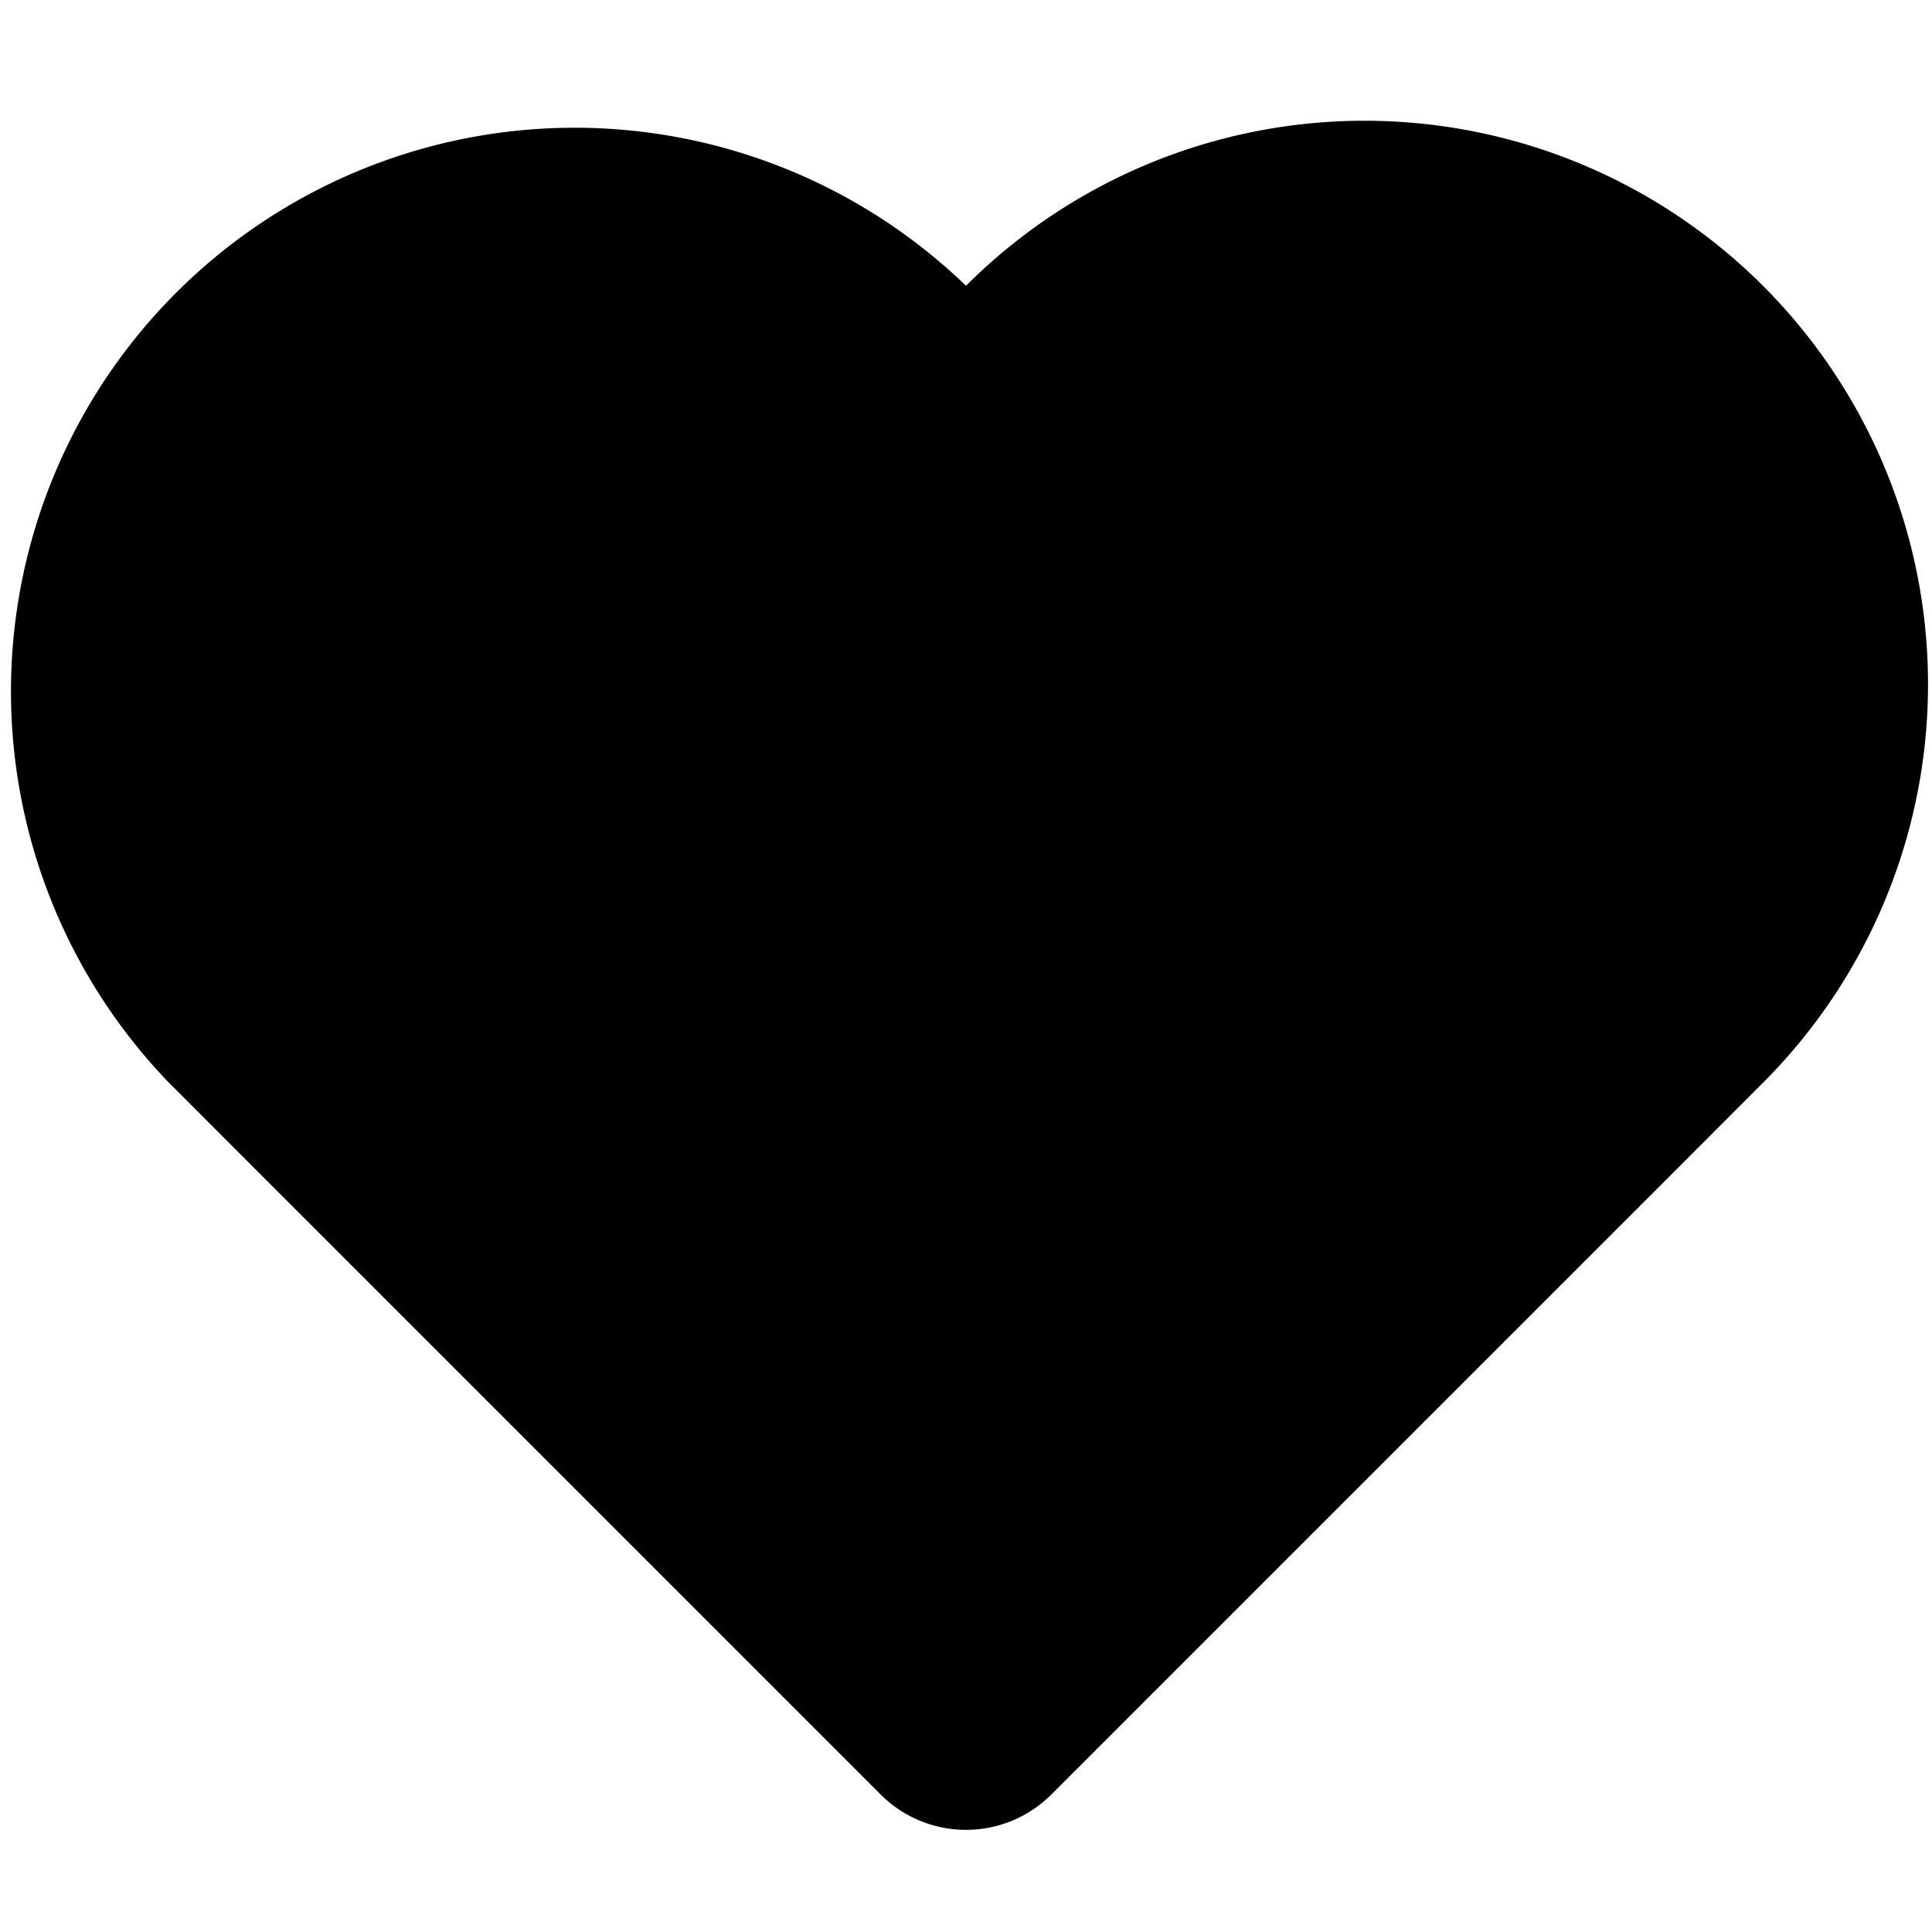 <svg focusable="false" height="1em" width="1em" xmlns="http://www.w3.org/2000/svg">
    <g id="tuiIconHeartFilled" xmlns="http://www.w3.org/2000/svg">
        <svg
            fill="currentColor"
            height="1em"
            overflow="visible"
            viewBox="0 0 16 16"
            width="1em"
            x="50%"
            xmlns="http://www.w3.org/2000/svg"
            y="50%"
        >
            <svg x="-8" y="-8">
                <path
                    d="M13.893 3.074a3.667 3.667 0 0 0-5.186 0L8 3.78l-.707-.706A3.668 3.668 0 0 0 2.107 8.26l.706.707L8 14.154l5.187-5.187.706-.707a3.667 3.667 0 0 0 0-5.186z"
                    stroke="currentColor"
                    stroke-linecap="round"
                    stroke-linejoin="round"
                    stroke-width="2"
                />
            </svg>
        </svg>
    </g>
</svg>
